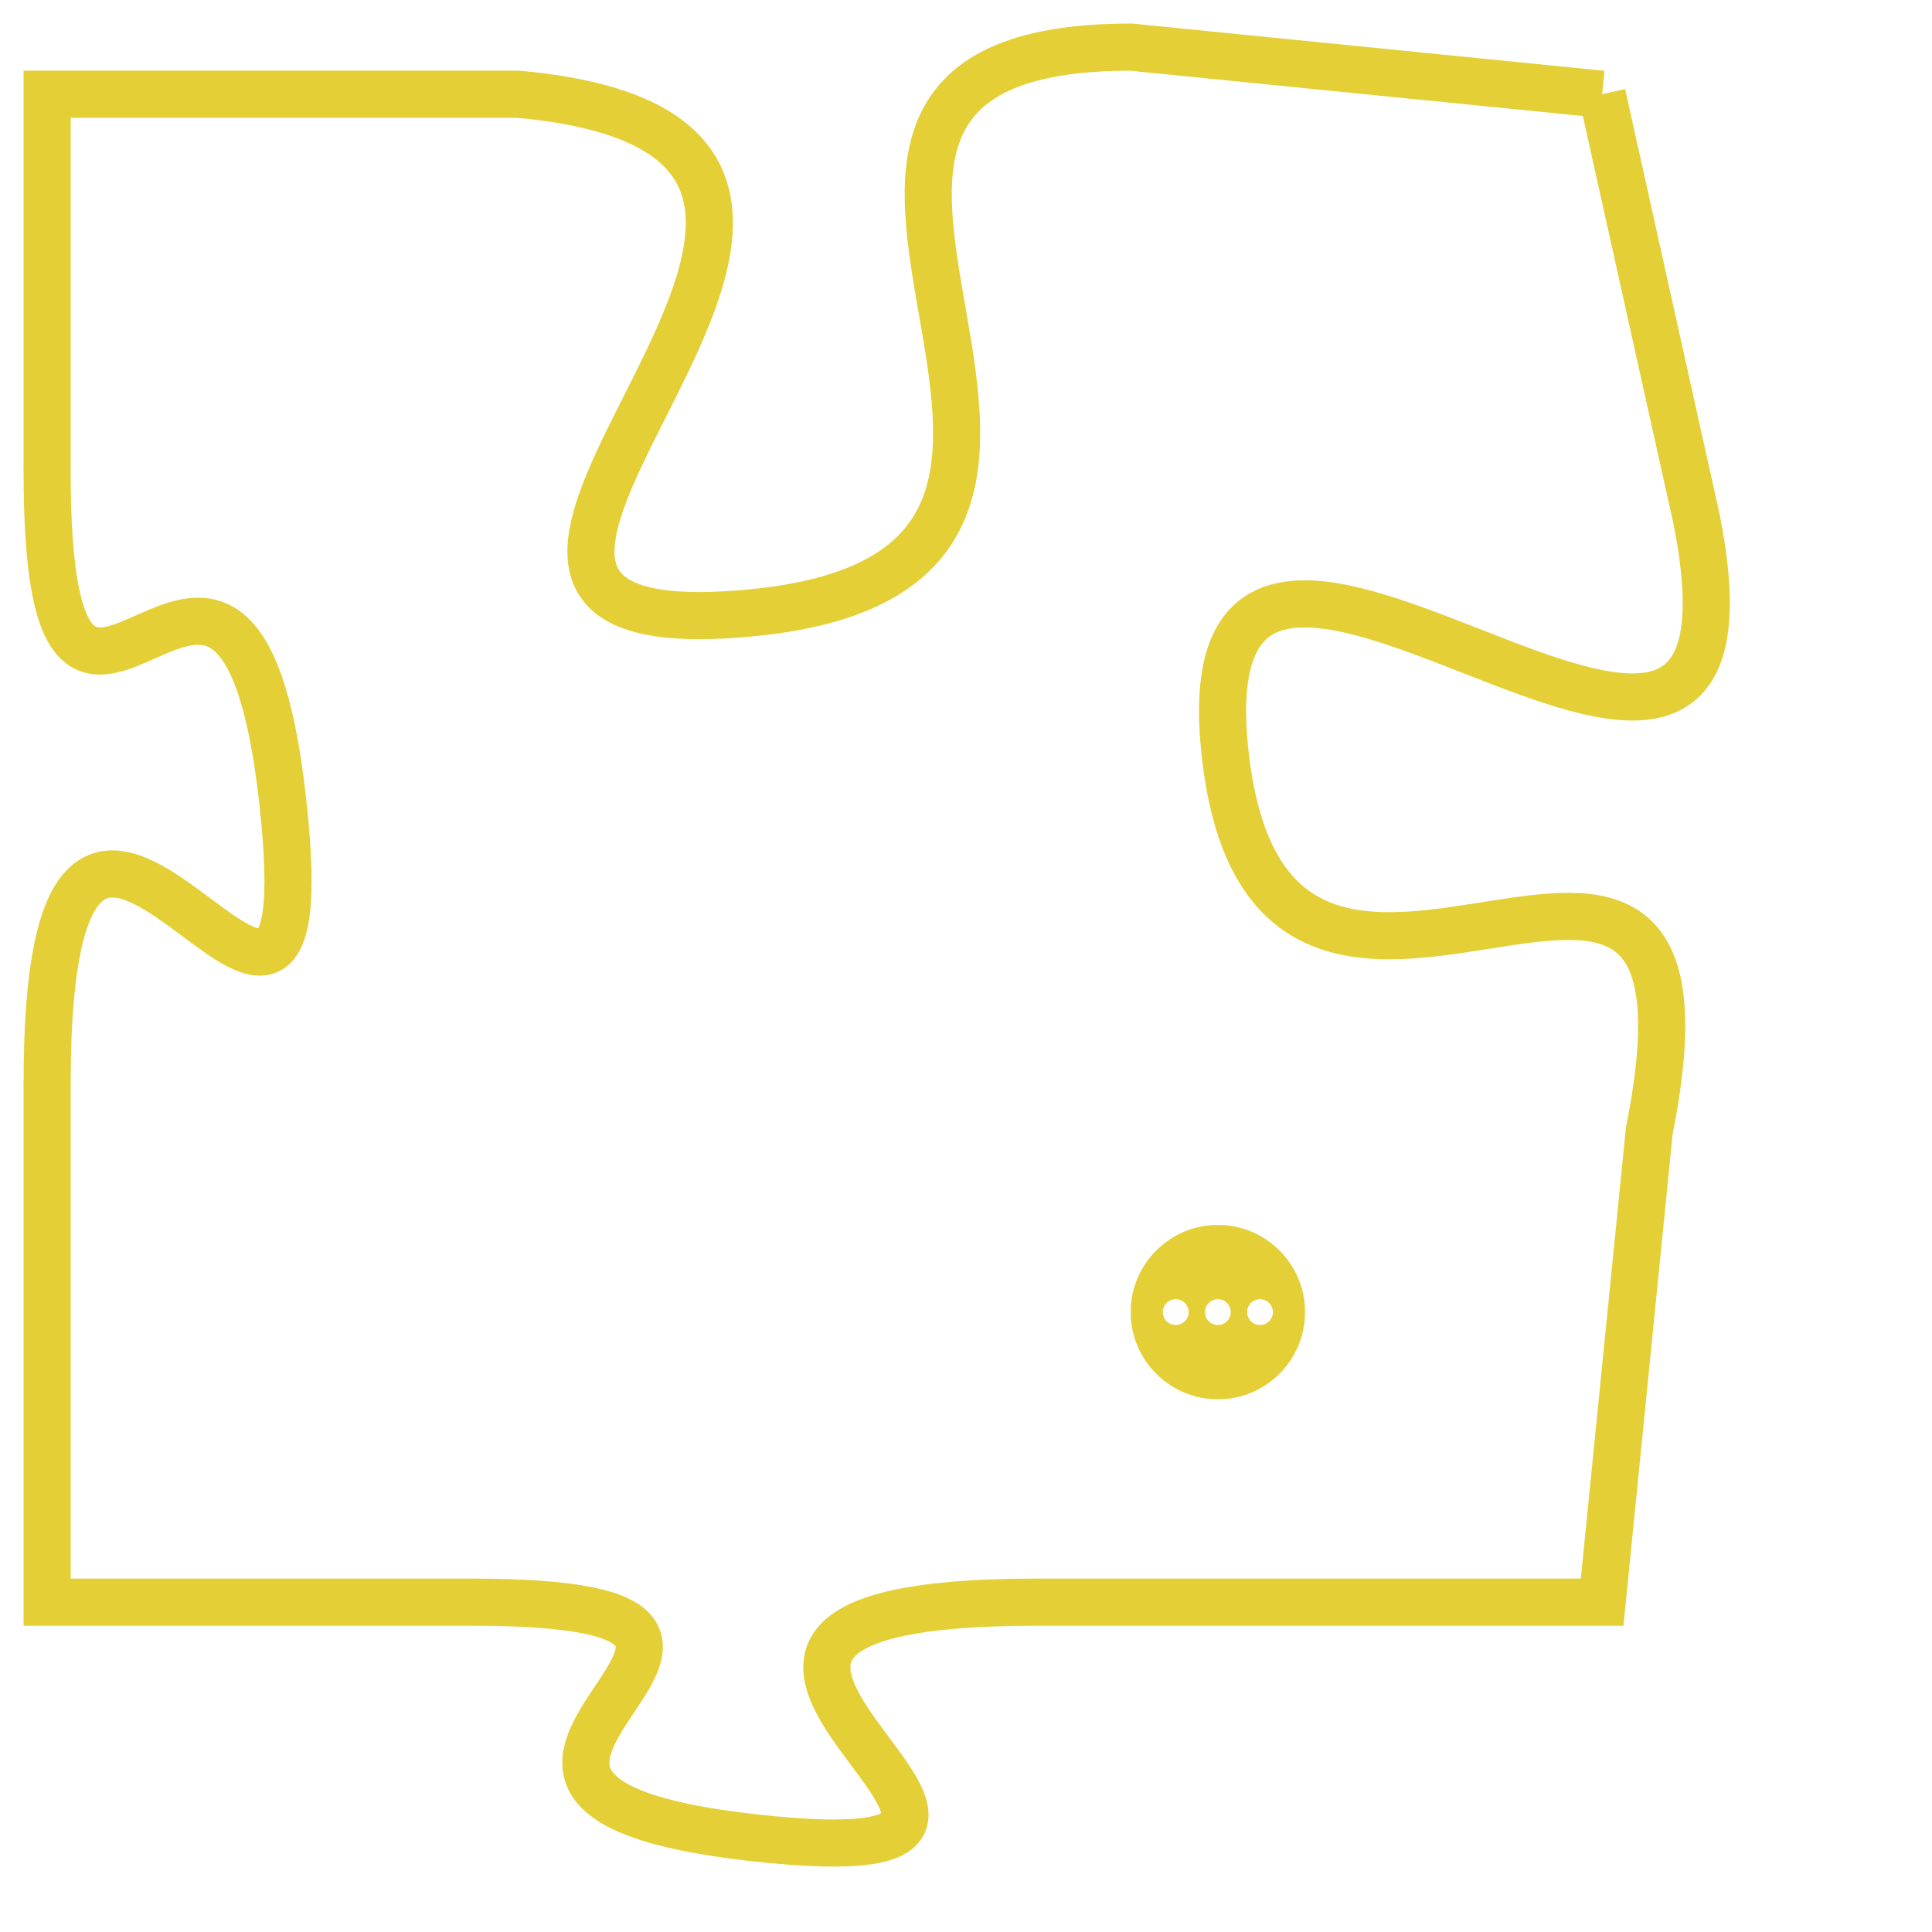 <svg version="1.1" xmlns="http://www.w3.org/2000/svg" xmlns:xlink="http://www.w3.org/1999/xlink" fill="transparent" x="0" y="0" width="350" height="350" preserveAspectRatio="xMinYMin slice"><style type="text/css">.links{fill:transparent;stroke: #E4CF37;}.links:hover{fill:#63D272; opacity:0.4;}</style><defs><g id="allt"><path id="t6206" d="M3201,1504 L3191,1503 C3181,1503 3193,1514 3183,1515 C3173,1516 3189,1505 3178,1504 L3168,1504 3168,1504 L3168,1512 C3168,1521 3172,1510 3173,1519 C3174,1528 3168,1514 3168,1525 L3168,1536 3168,1536 L3177,1536 C3186,1536 3174,1540 3183,1541 C3192,1542 3178,1536 3189,1536 L3201,1536 3201,1536 L3202,1526 C3204,1516 3194,1527 3193,1518 C3192,1509 3205,1523 3203,1513 L3201,1504"/></g><clipPath id="c" clipRule="evenodd" fill="transparent"><use href="#t6206"/></clipPath></defs><svg viewBox="3167 1502 39 41" preserveAspectRatio="xMinYMin meet"><svg width="4380" height="2430"><g><image crossorigin="anonymous" x="0" y="0" href="https://nftpuzzle.license-token.com/assets/completepuzzle.svg" width="100%" height="100%" /><g class="links"><use href="#t6206"/></g></g></svg><svg x="3191" y="1528" height="9%" width="9%" viewBox="0 0 330 330"><g><a xlink:href="https://nftpuzzle.license-token.com/" class="links"><title>See the most innovative NFT based token software licensing project</title><path fill="#E4CF37" id="more" d="M165,0C74.019,0,0,74.019,0,165s74.019,165,165,165s165-74.019,165-165S255.981,0,165,0z M85,190 c-13.785,0-25-11.215-25-25s11.215-25,25-25s25,11.215,25,25S98.785,190,85,190z M165,190c-13.785,0-25-11.215-25-25 s11.215-25,25-25s25,11.215,25,25S178.785,190,165,190z M245,190c-13.785,0-25-11.215-25-25s11.215-25,25-25 c13.785,0,25,11.215,25,25S258.785,190,245,190z"></path></a></g></svg></svg></svg>